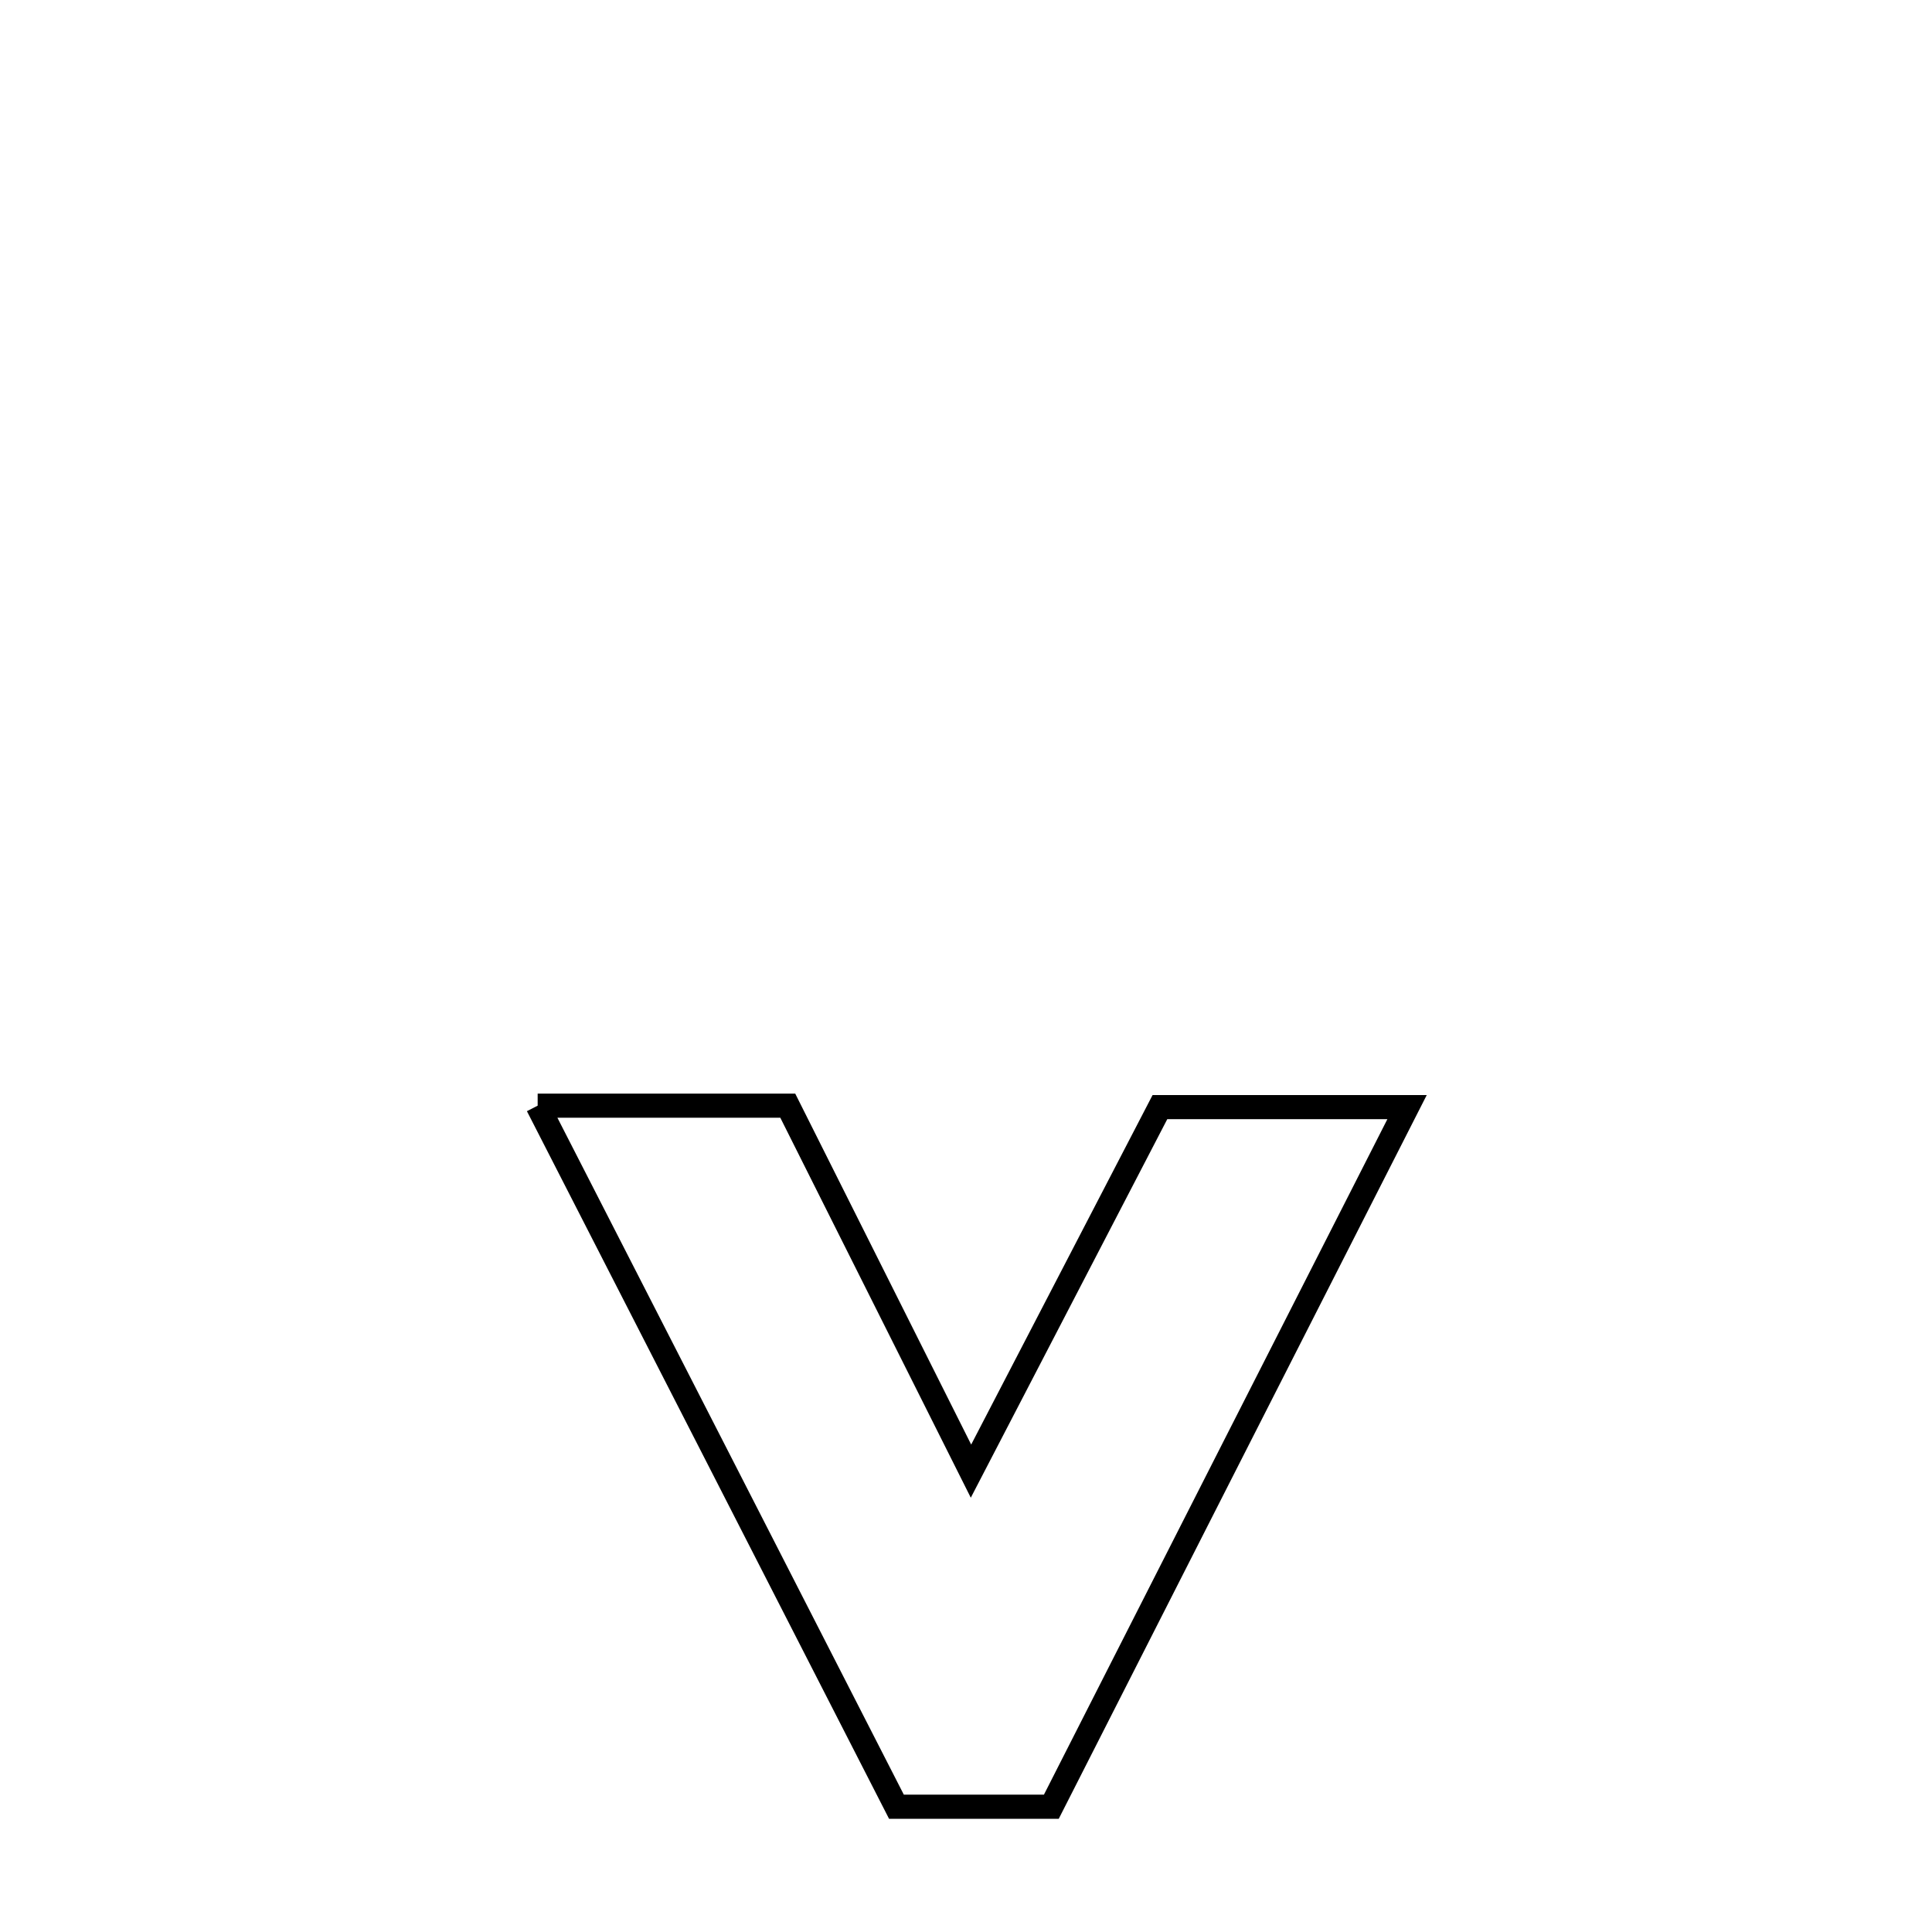 <svg xmlns="http://www.w3.org/2000/svg" viewBox="0.0 0.0 24.0 24.0" height="200px" width="200px"><path fill="none" stroke="black" stroke-width=".3" stroke-opacity="1.0"  filling="0" d="M6.679 13.735 L6.679 13.735 C7.715 13.735 8.75 13.735 9.786 13.735 L9.786 13.735 C10.545 15.248 11.304 16.762 12.062 18.275 L12.062 18.275 C12.845 16.768 13.627 15.26 14.409 13.753 L14.409 13.753 C15.432 13.753 16.456 13.753 17.479 13.753 L17.479 13.753 C16.742 15.202 16.006 16.65 15.269 18.098 C14.533 19.547 13.796 20.995 13.06 22.444 L13.06 22.444 C12.419 22.444 11.777 22.444 11.136 22.444 L11.136 22.444 C10.393 20.992 9.651 19.541 8.908 18.089 C8.165 16.638 7.422 15.186 6.679 13.735 L6.679 13.735"></path></svg>